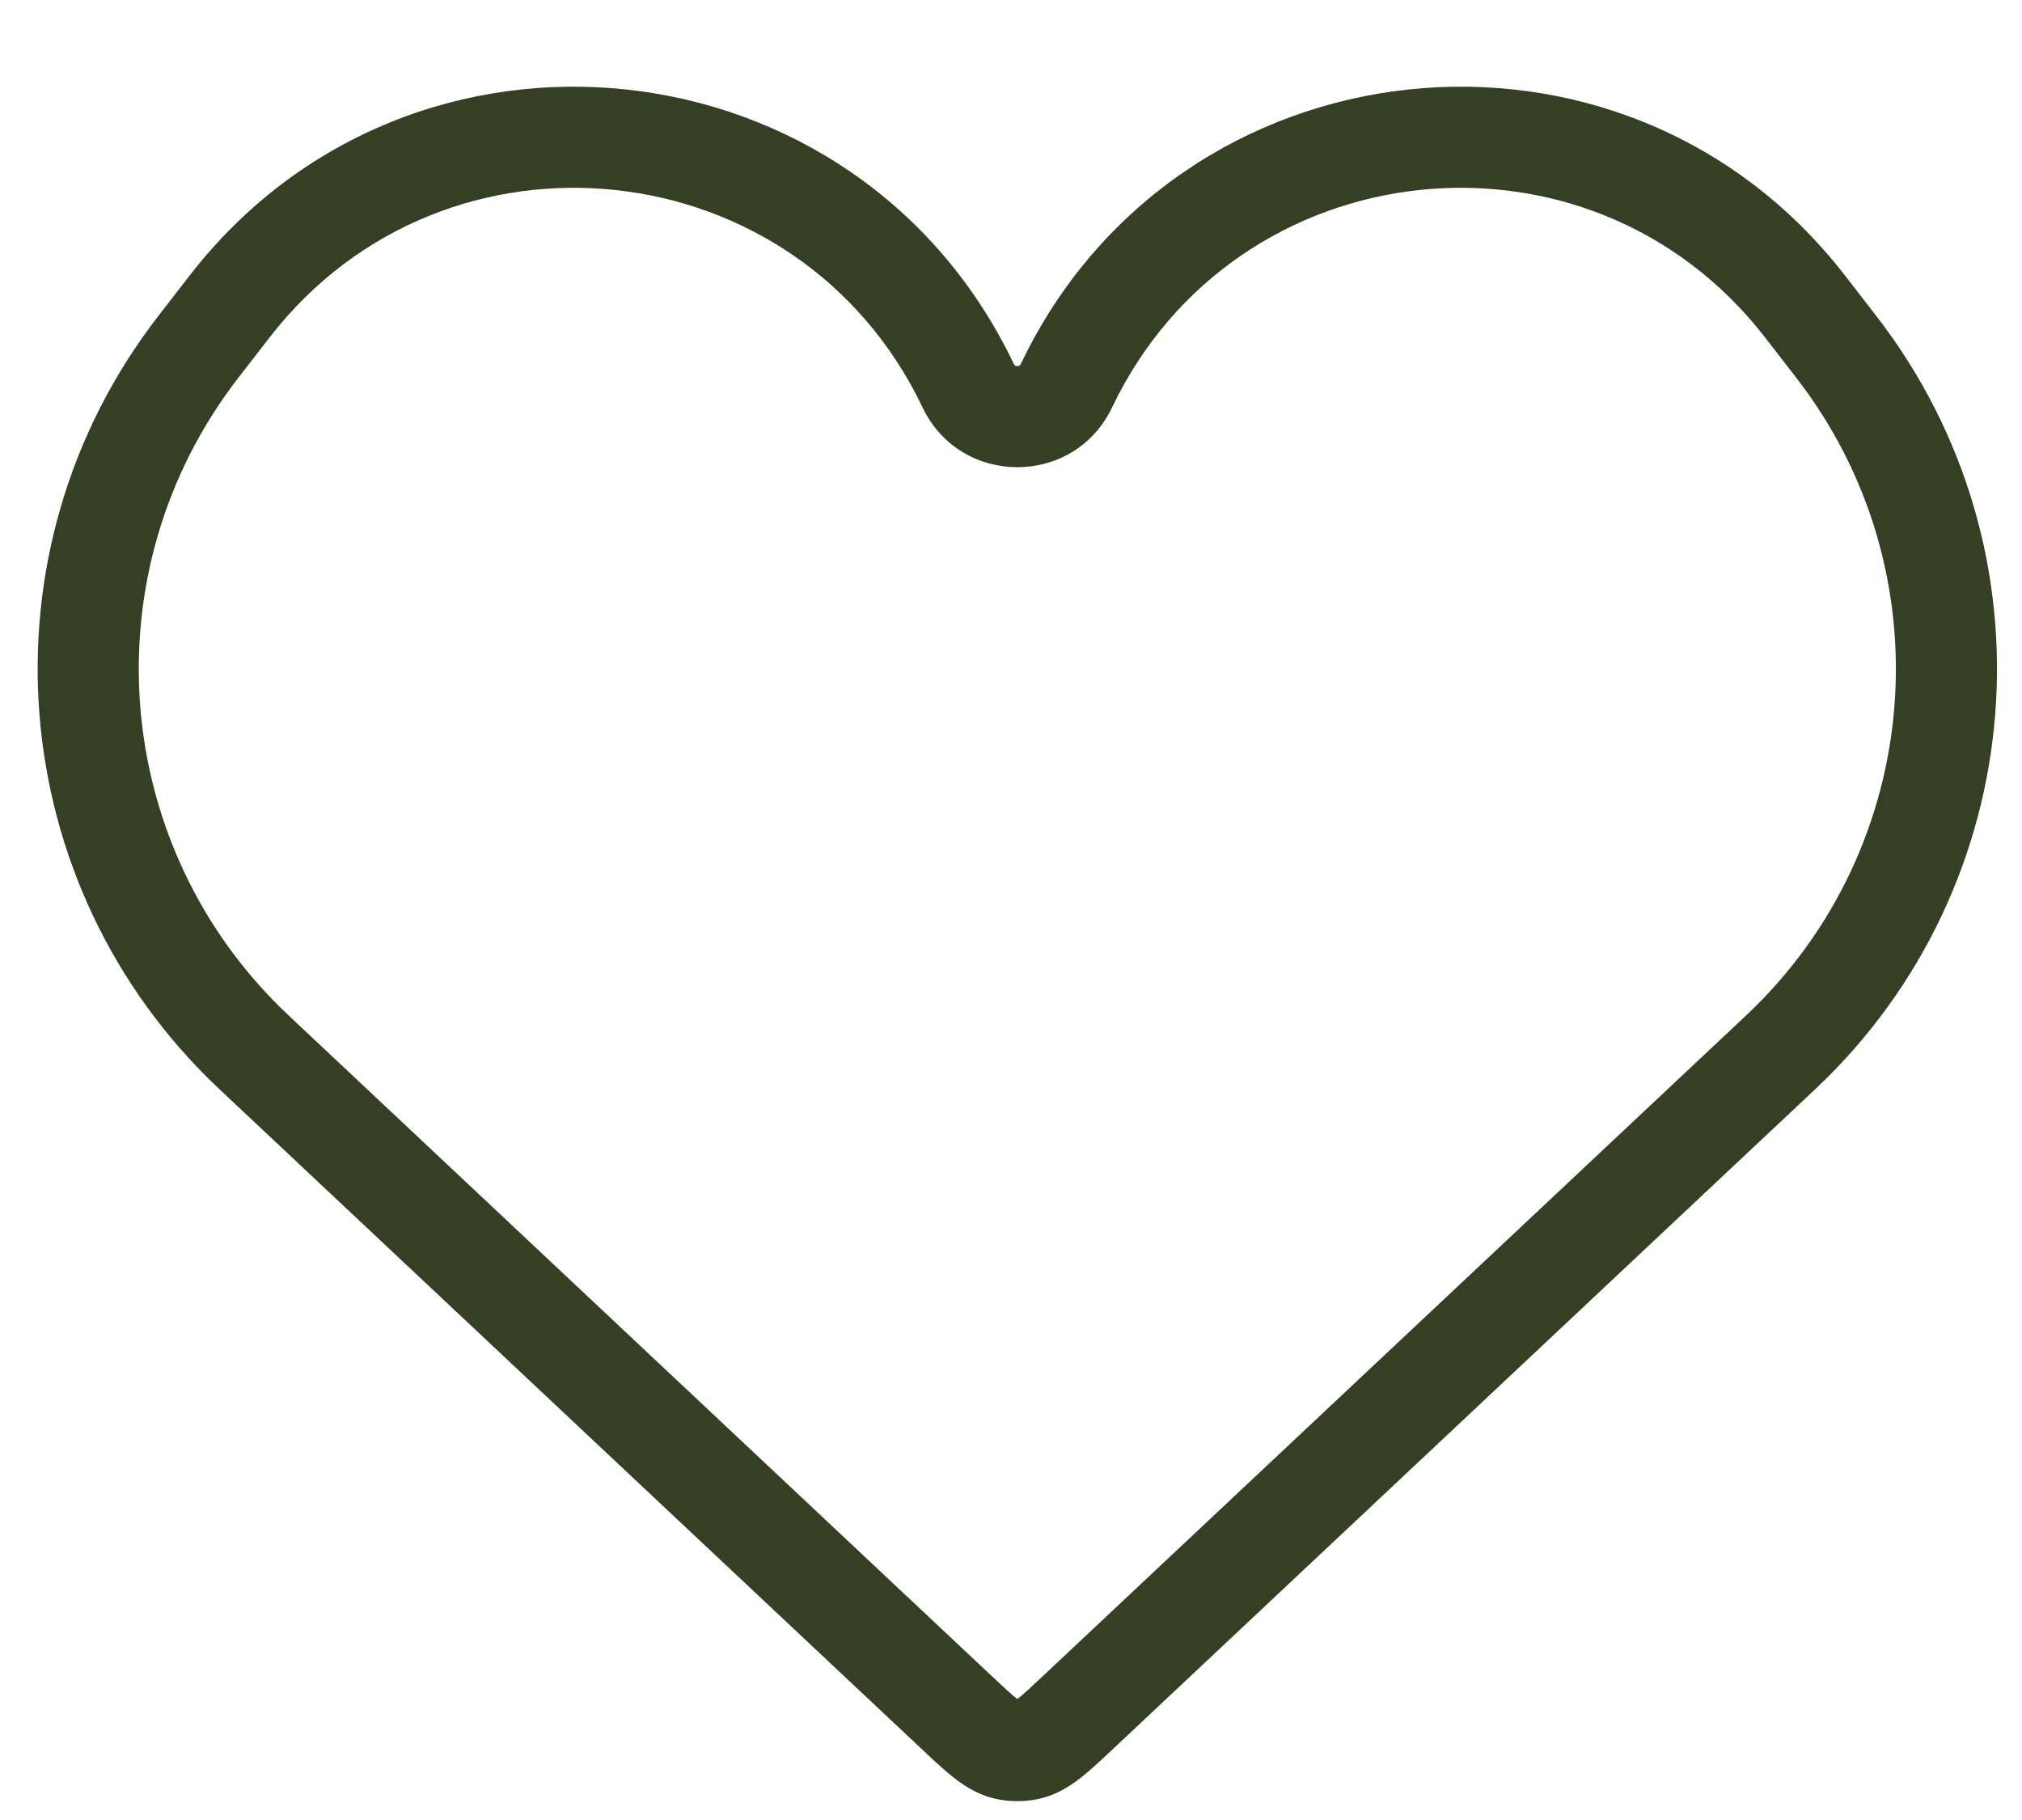 <svg width="20" height="18" viewBox="0 0 20 18" fill="none" xmlns="http://www.w3.org/2000/svg">
<path d="M17.612 10.408L17.27 10.044L17.612 10.408ZM17.851 3.027L17.456 3.334L17.851 3.027ZM2.274 3.027L1.879 2.721L2.274 3.027ZM2.513 10.408L2.171 10.773L2.513 10.408ZM9.466 16.939L9.808 16.575L9.466 16.939ZM9.966 17.305L9.87 17.795L9.966 17.305ZM10.159 17.305L10.255 17.795L10.159 17.305ZM9.808 16.575L2.856 10.044L2.171 10.773L9.123 17.304L9.808 16.575ZM2.36 3.733L2.669 3.334L1.879 2.721L1.57 3.12L2.36 3.733ZM17.456 3.334L17.765 3.733L18.555 3.12L18.246 2.721L17.456 3.334ZM17.27 10.044L10.317 16.575L11.002 17.304L17.954 10.773L17.27 10.044ZM17.765 3.733C19.252 5.649 19.038 8.383 17.27 10.044L17.954 10.773C20.098 8.758 20.359 5.444 18.555 3.12L17.765 3.733ZM11 4.029C12.223 1.467 15.716 1.091 17.456 3.334L18.246 2.721C16.05 -0.11 11.641 0.365 10.098 3.598L11 4.029ZM9.125 4.029C9.501 4.818 10.624 4.818 11 4.029L10.098 3.598C10.092 3.611 10.087 3.614 10.085 3.615C10.08 3.618 10.073 3.621 10.062 3.621C10.052 3.621 10.045 3.618 10.04 3.615C10.038 3.614 10.033 3.611 10.027 3.598L9.125 4.029ZM2.669 3.334C4.409 1.091 7.902 1.467 9.125 4.029L10.027 3.598C8.484 0.365 4.075 -0.11 1.879 2.721L2.669 3.334ZM2.856 10.044C1.087 8.383 0.873 5.649 2.36 3.733L1.57 3.12C-0.234 5.444 0.027 8.758 2.171 10.773L2.856 10.044ZM9.123 17.304C9.236 17.41 9.346 17.514 9.448 17.592C9.556 17.675 9.693 17.761 9.87 17.795L10.062 16.814C10.098 16.821 10.105 16.836 10.058 16.8C10.004 16.759 9.935 16.694 9.808 16.575L9.123 17.304ZM10.317 16.575C10.19 16.694 10.121 16.759 10.067 16.8C10.02 16.836 10.027 16.821 10.062 16.814L10.255 17.795C10.432 17.761 10.569 17.675 10.677 17.592C10.779 17.514 10.889 17.41 11.002 17.304L10.317 16.575ZM9.87 17.795C9.997 17.82 10.128 17.82 10.255 17.795L10.062 16.814L9.87 17.795Z" fill="#343F24"/>
</svg>
